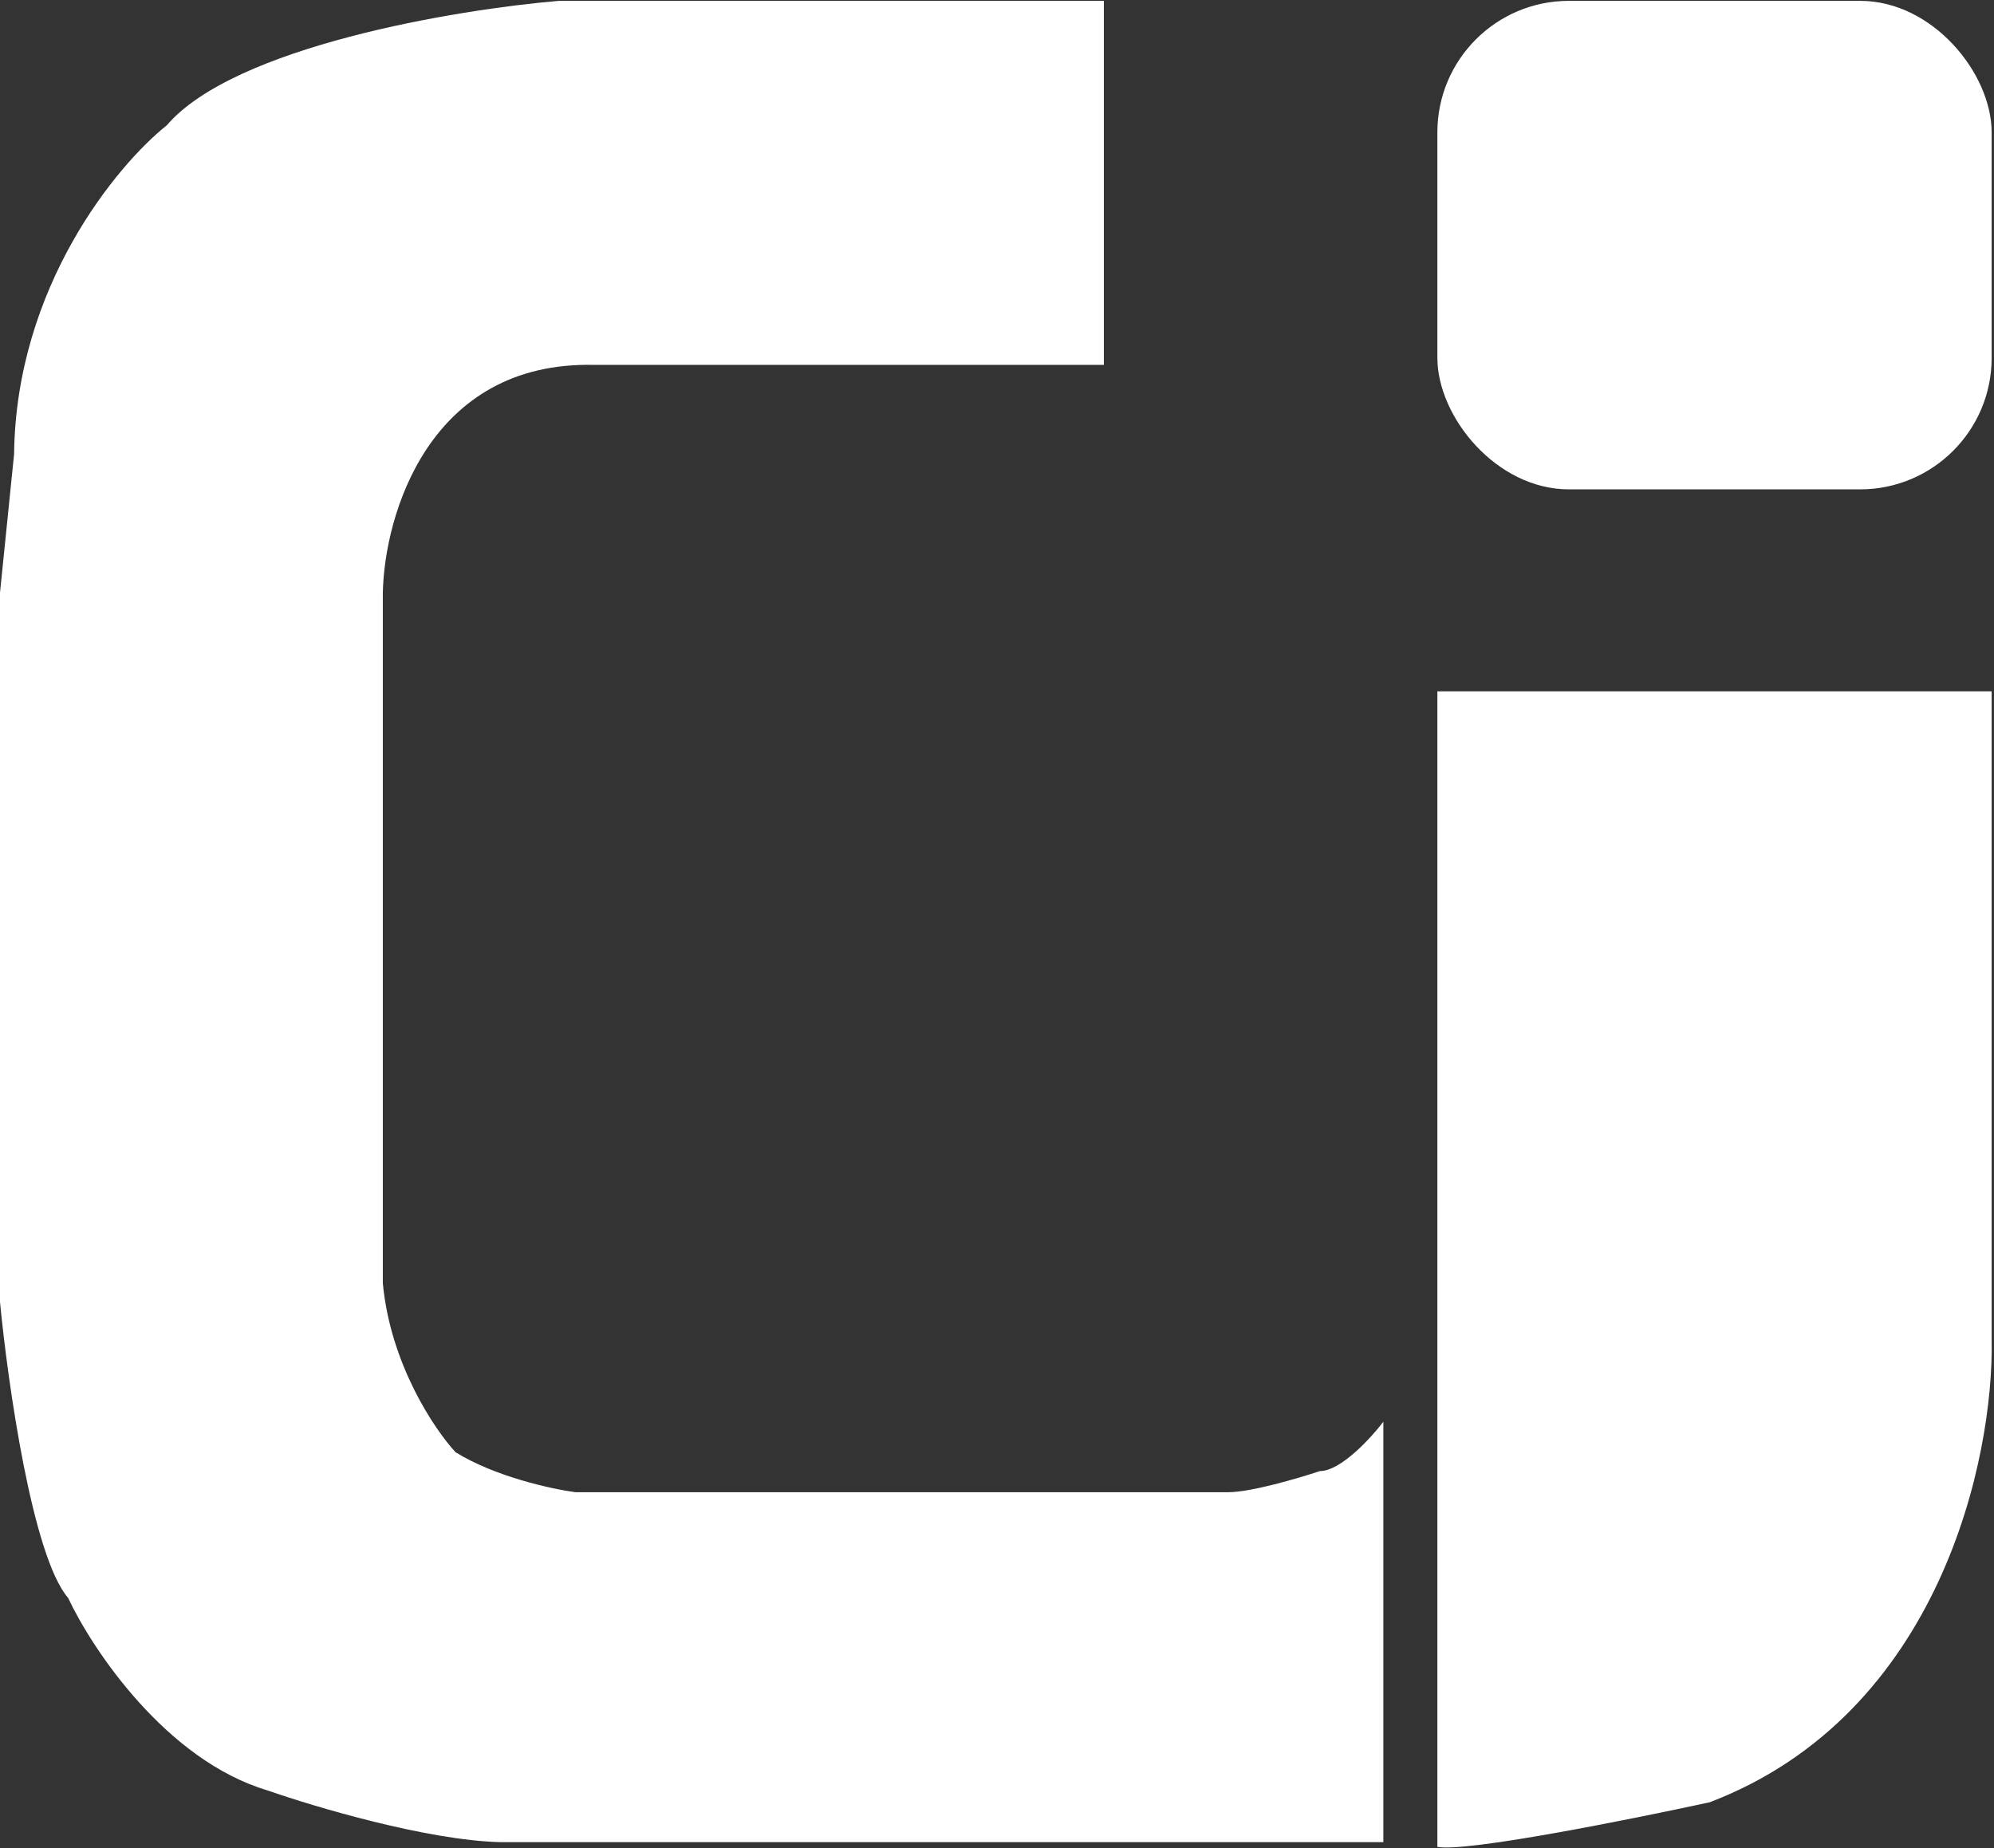 <svg width="849" height="787" viewBox="0 0 849 787" fill="none" xmlns="http://www.w3.org/2000/svg">
<rect x="0" y="0" width="849" height="787" fill="#333333" stroke="none"/>
<path d="M848 294.364H612V786.364C624 788.764 694.333 774.698 728 767.364C826.4 729.764 849 620.364 848 570.364V486.364V294.364Z" fill="white"/>
<path d="M238 0.364H470V155.364H253C182.6 153.764 163.667 219.364 163 252.364V310.364V546.364C166.2 580.764 185 608.697 194 618.364C210.8 628.764 235 634.031 245 635.364H300H523C532.6 635.364 553 629.364 562 626.364C570.8 626.364 583.667 612.364 589 605.364V784.364H213C181.8 783.564 134 769.364 114 762.364C70.8 749.564 39.333 702.364 29 680.364C13.8 662.764 3.333 589.031 0 554.364V252.364L6 193.364C6.8 122.164 49.667 70.364 71 53.364C99.8 19.764 194.333 4.031 238 0.364Z" fill="white"/>
<rect x="612" y="0.364" width="236" height="208" rx="56" fill="white"/>
</svg>
